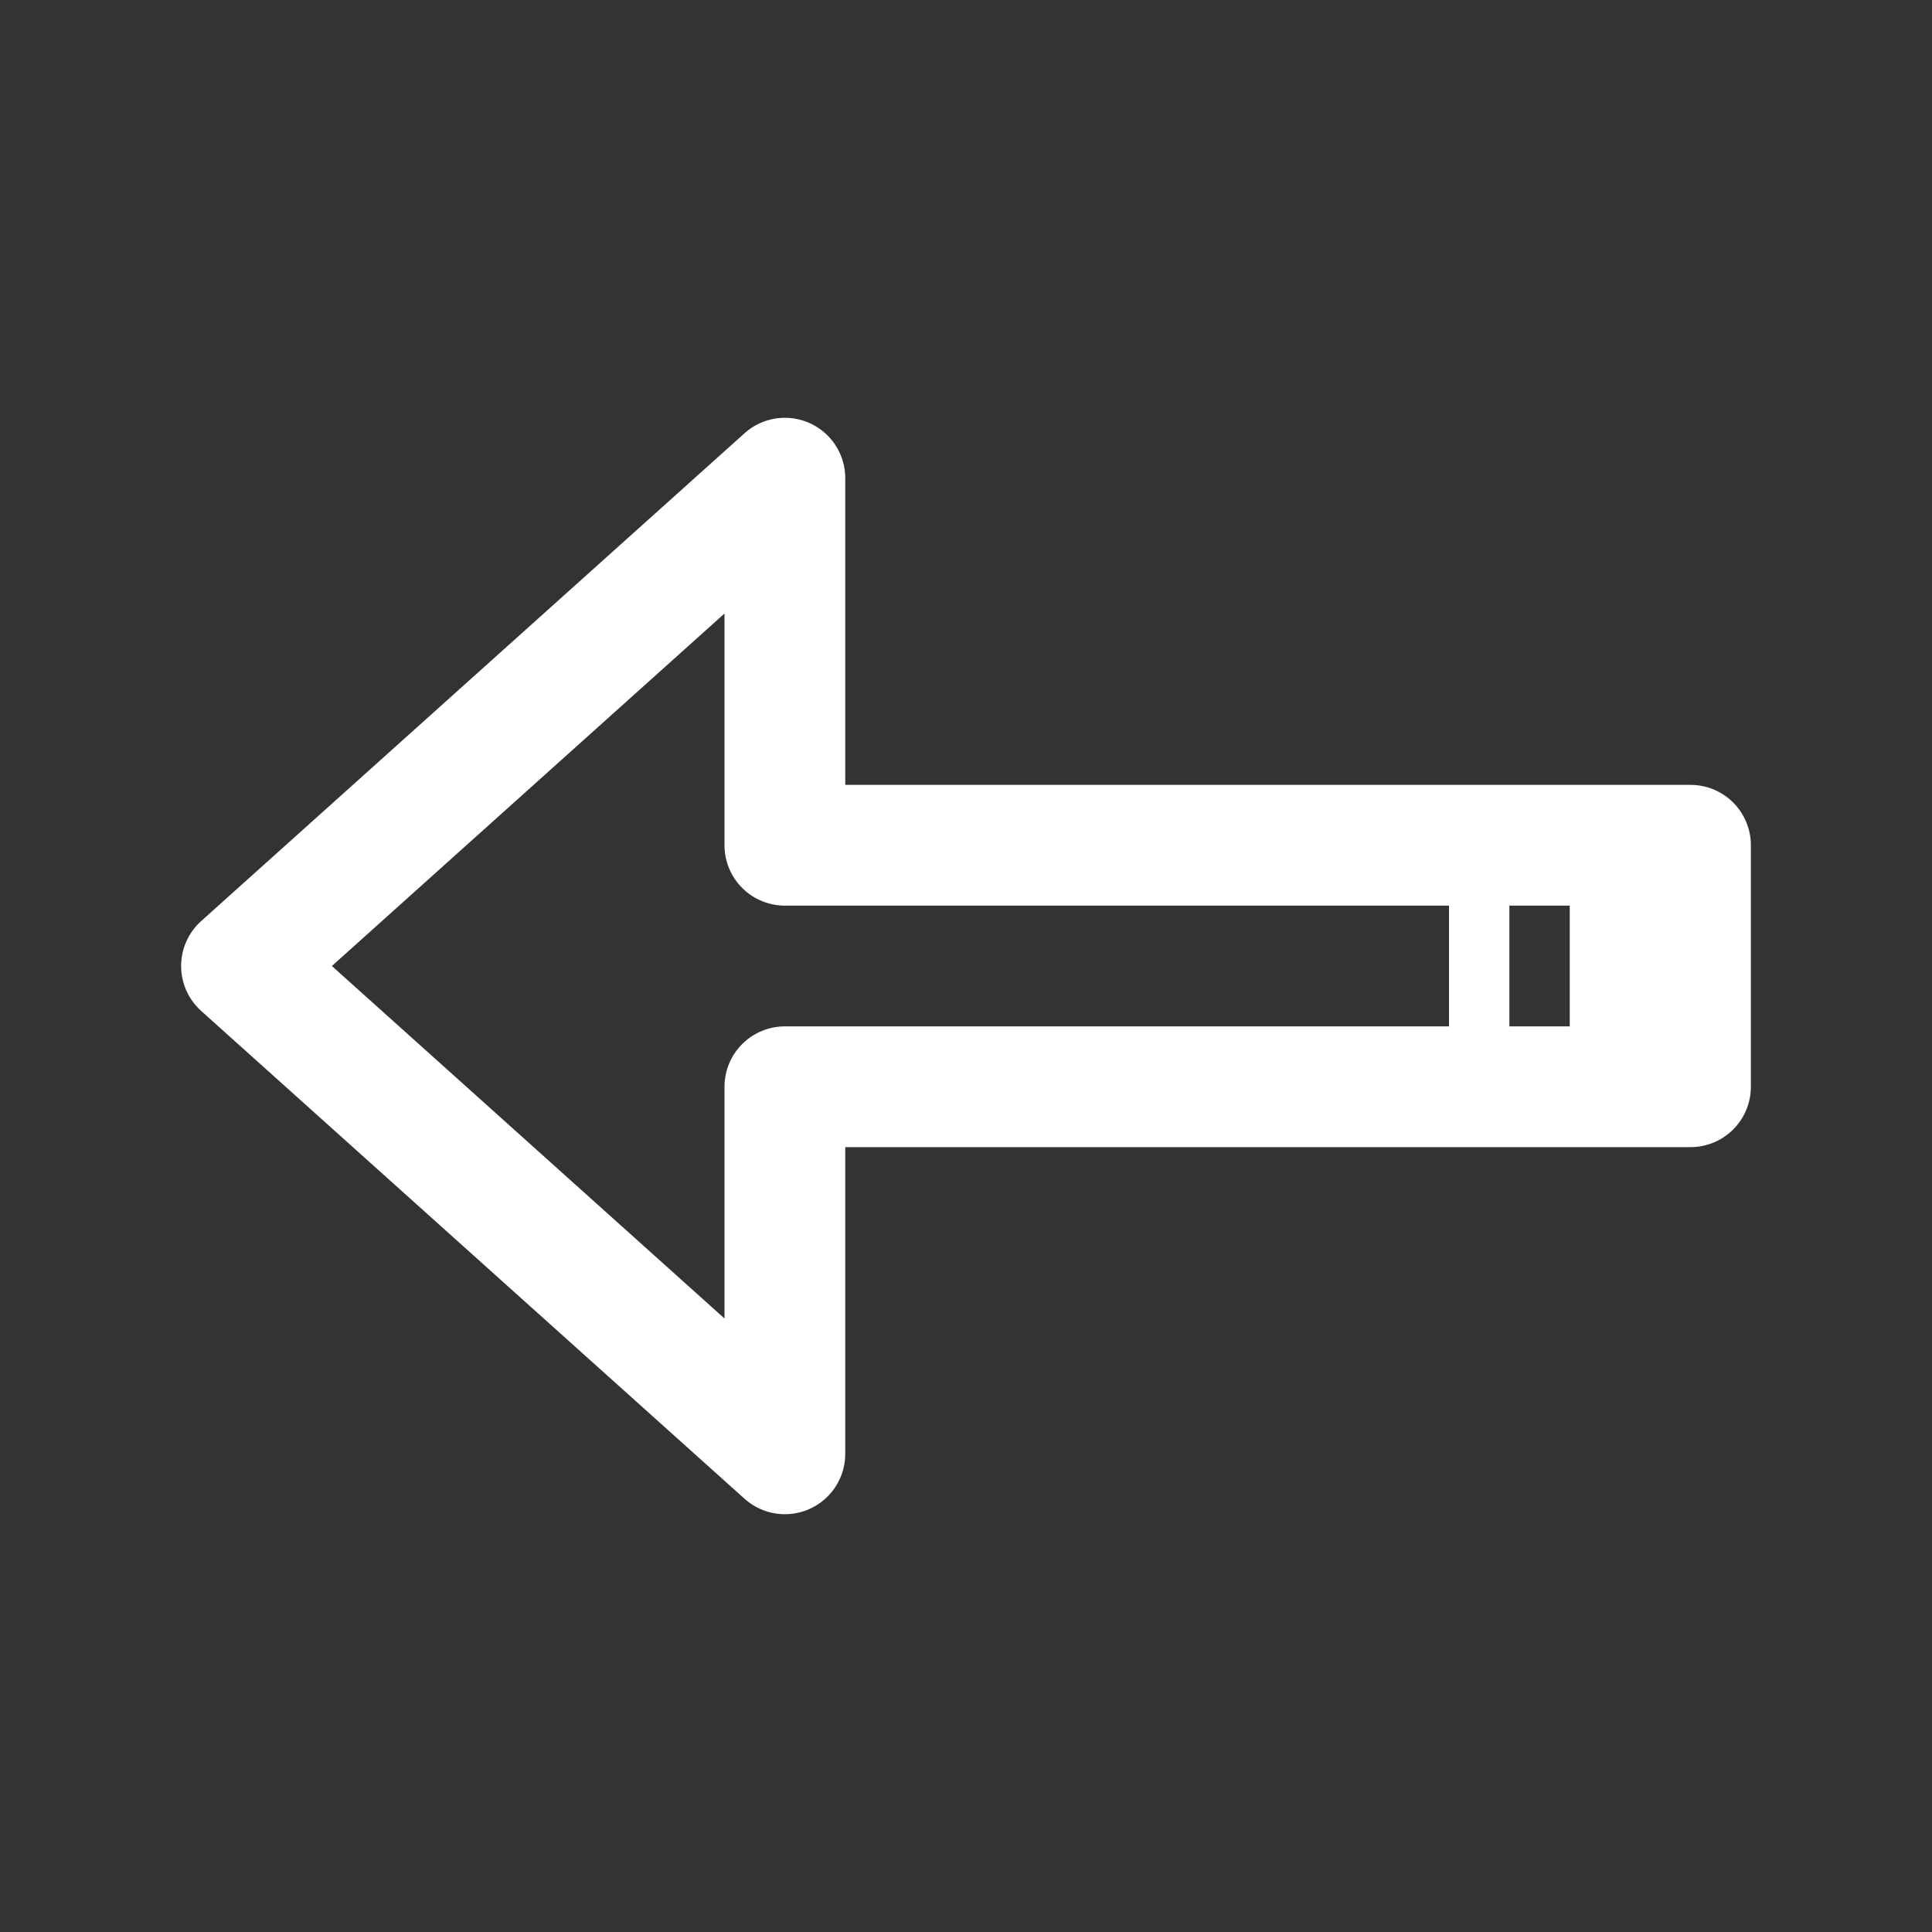 <svg data-name="Layer 3" viewBox="0 0 32 32" xmlns="http://www.w3.org/2000/svg"><rect x="0" y="0" width="32" height="32" fill="#333333" stroke="none"/><path d="m4 16 9-8.08V14h15v4H13v6.08L4 16z" stroke-linecap="round" stroke-linejoin="round" stroke-width="2px" fill="none" stroke="#ffffff" class="stroke-0832ff"></path><path d="M26 14h2v4h-2z" fill="#ffffff" class="fill-0832ff"></path><path d="M24.5 14v4" stroke-miterlimit="10" fill="none" stroke="#ffffff" class="stroke-0832ff"></path></svg>